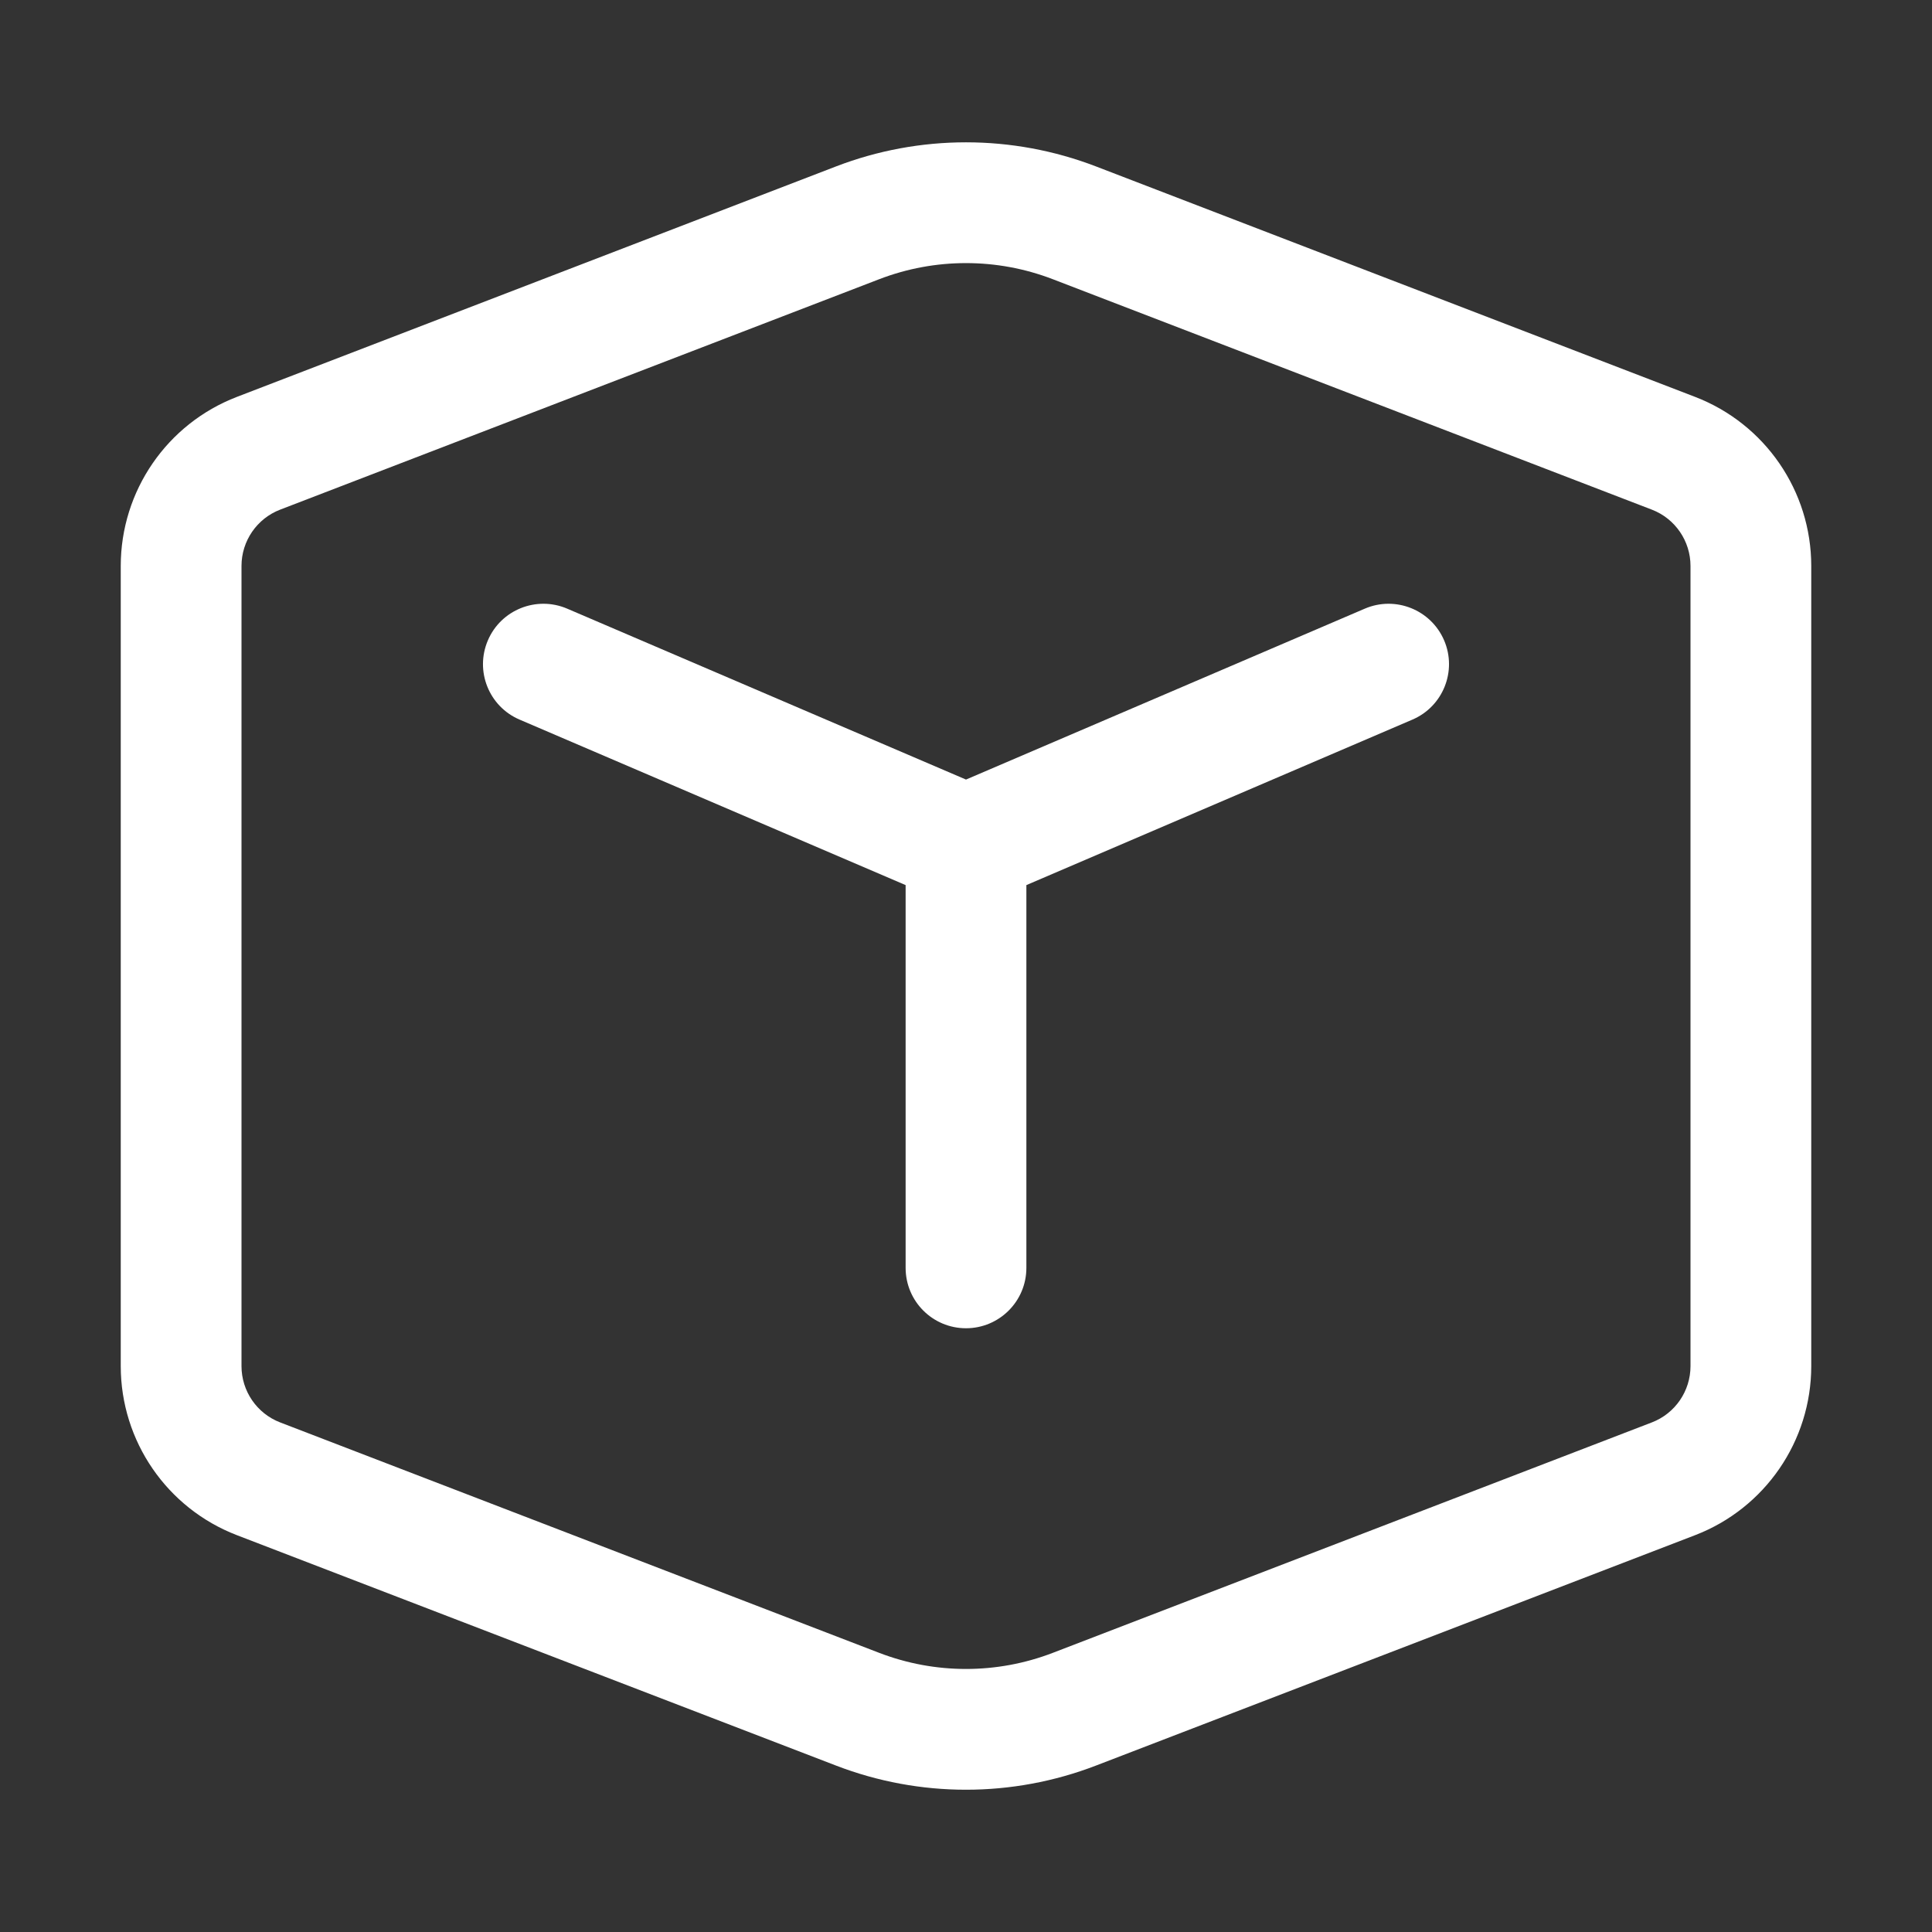 <svg width="32" height="32" viewBox="0 0 32 32" fill="none" xmlns="http://www.w3.org/2000/svg">
<rect x="0" y="0" width="32" height="32" fill="#333333" stroke="none"/>
<path d="M9.394 10.081C8.886 9.864 8.298 10.099 8.081 10.606C7.863 11.114 8.098 11.702 8.606 11.919L15 14.66V21C15 21.552 15.447 22 16 22C16.552 22 17 21.552 17 21V14.66L23.394 11.919C23.901 11.702 24.137 11.114 23.919 10.606C23.701 10.099 23.113 9.864 22.606 10.081L16 12.912L9.394 10.081ZM18.154 2.757C16.767 2.224 15.232 2.224 13.846 2.757L3.923 6.574C2.764 7.02 2 8.133 2 9.374V22.627C2 23.868 2.764 24.981 3.923 25.427L13.846 29.243C15.232 29.777 16.767 29.777 18.154 29.243L28.077 25.427C29.235 24.981 30 23.868 30 22.627V9.374C30 8.133 29.235 7.02 28.077 6.574L18.154 2.757ZM14.564 4.624C15.488 4.269 16.512 4.269 17.436 4.624L27.359 8.441C27.745 8.589 28 8.96 28 9.374V22.627C28 23.041 27.745 23.412 27.359 23.56L17.436 27.377C16.512 27.732 15.488 27.732 14.564 27.377L4.641 23.56C4.255 23.412 4 23.041 4 22.627V9.374C4 8.96 4.255 8.589 4.641 8.441L14.564 4.624Z" fill="#ffffff"/>
</svg>
